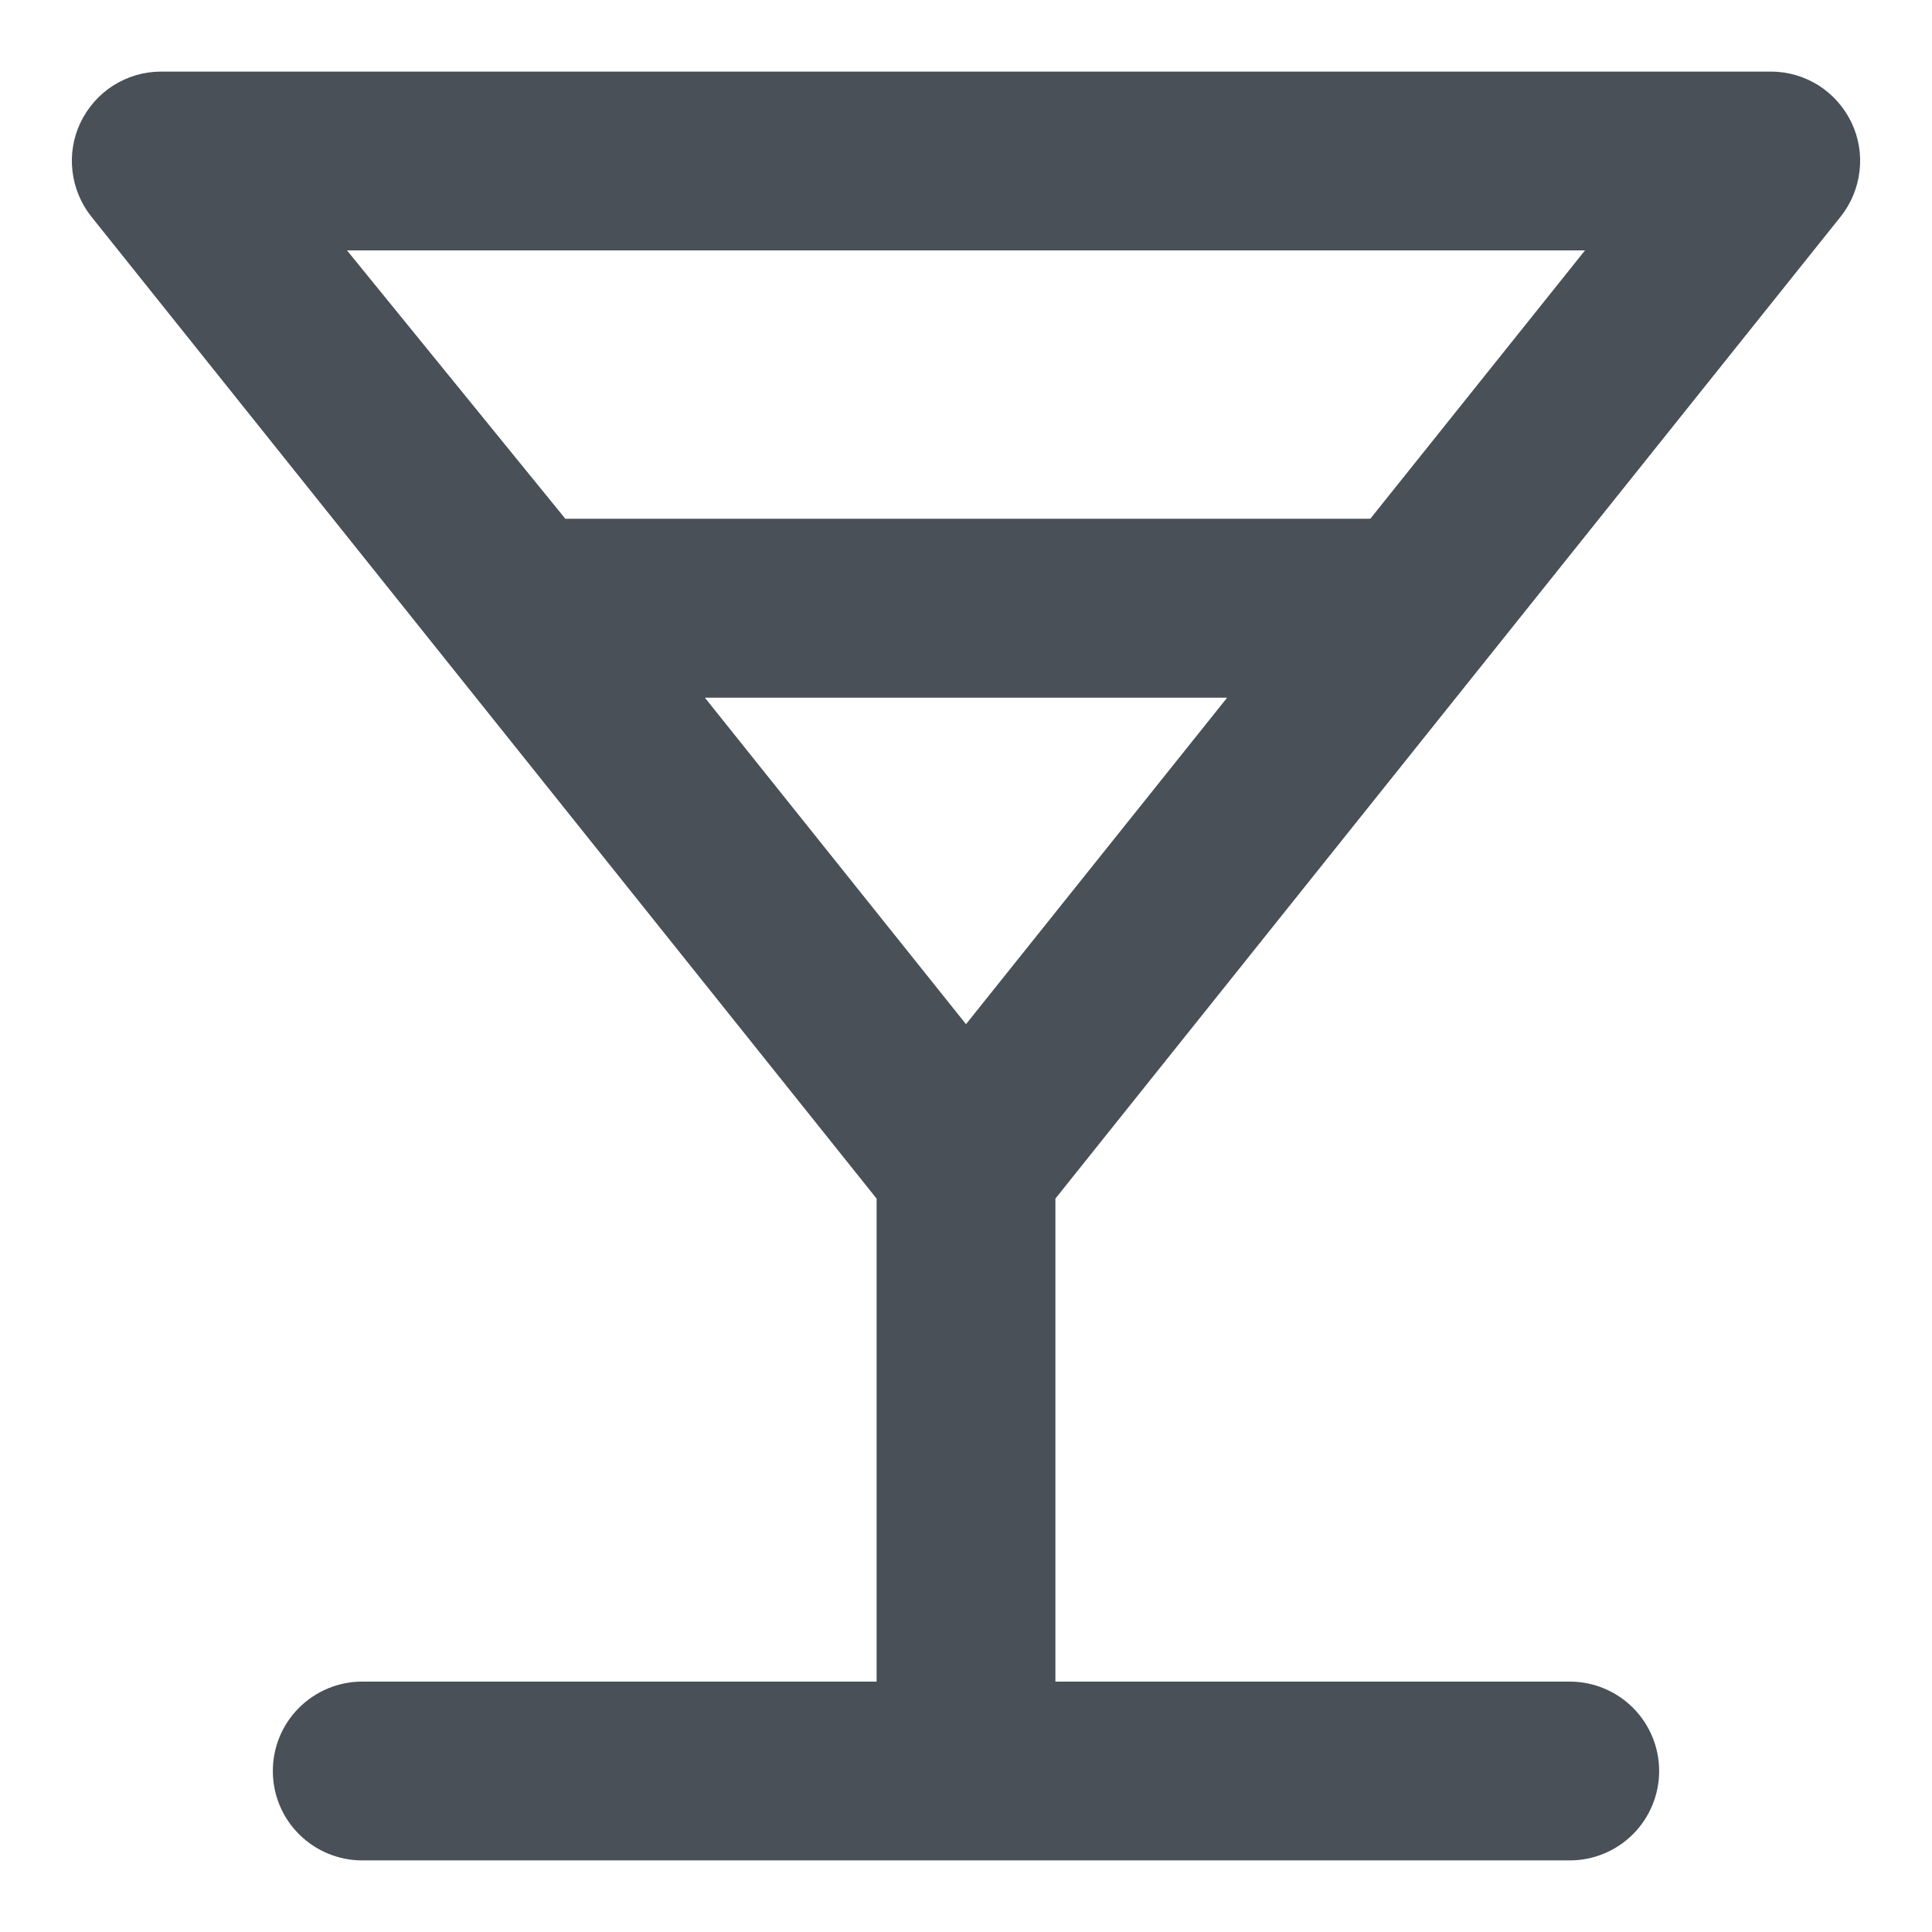 <svg width="18" height="18" viewBox="0 0 18 18" fill="none" xmlns="http://www.w3.org/2000/svg">
<path d="M17.15 2.017C17.247 1.895 17.307 1.748 17.325 1.593C17.343 1.439 17.317 1.282 17.25 1.142C17.182 1 17.076 0.88 16.944 0.796C16.811 0.712 16.657 0.667 16.5 0.667H1.5C1.343 0.667 1.189 0.712 1.056 0.796C0.924 0.88 0.818 1 0.75 1.142C0.683 1.282 0.657 1.439 0.675 1.593C0.693 1.748 0.753 1.895 0.85 2.017L8.167 11.167V15.667H3.375C3.154 15.667 2.942 15.755 2.786 15.911C2.629 16.067 2.542 16.279 2.542 16.5C2.542 16.721 2.629 16.933 2.786 17.089C2.942 17.245 3.154 17.333 3.375 17.333H14.625C14.846 17.333 15.058 17.245 15.214 17.089C15.37 16.933 15.458 16.721 15.458 16.5C15.458 16.279 15.37 16.067 15.214 15.911C15.058 15.755 14.846 15.667 14.625 15.667H9.833V11.167L17.15 2.017ZM3.233 2.333H14.767L12.767 4.833H5.267L3.233 2.333ZM9 9.542L6.567 6.5H11.433L9 9.542Z" fill="#495057"/>
</svg>

